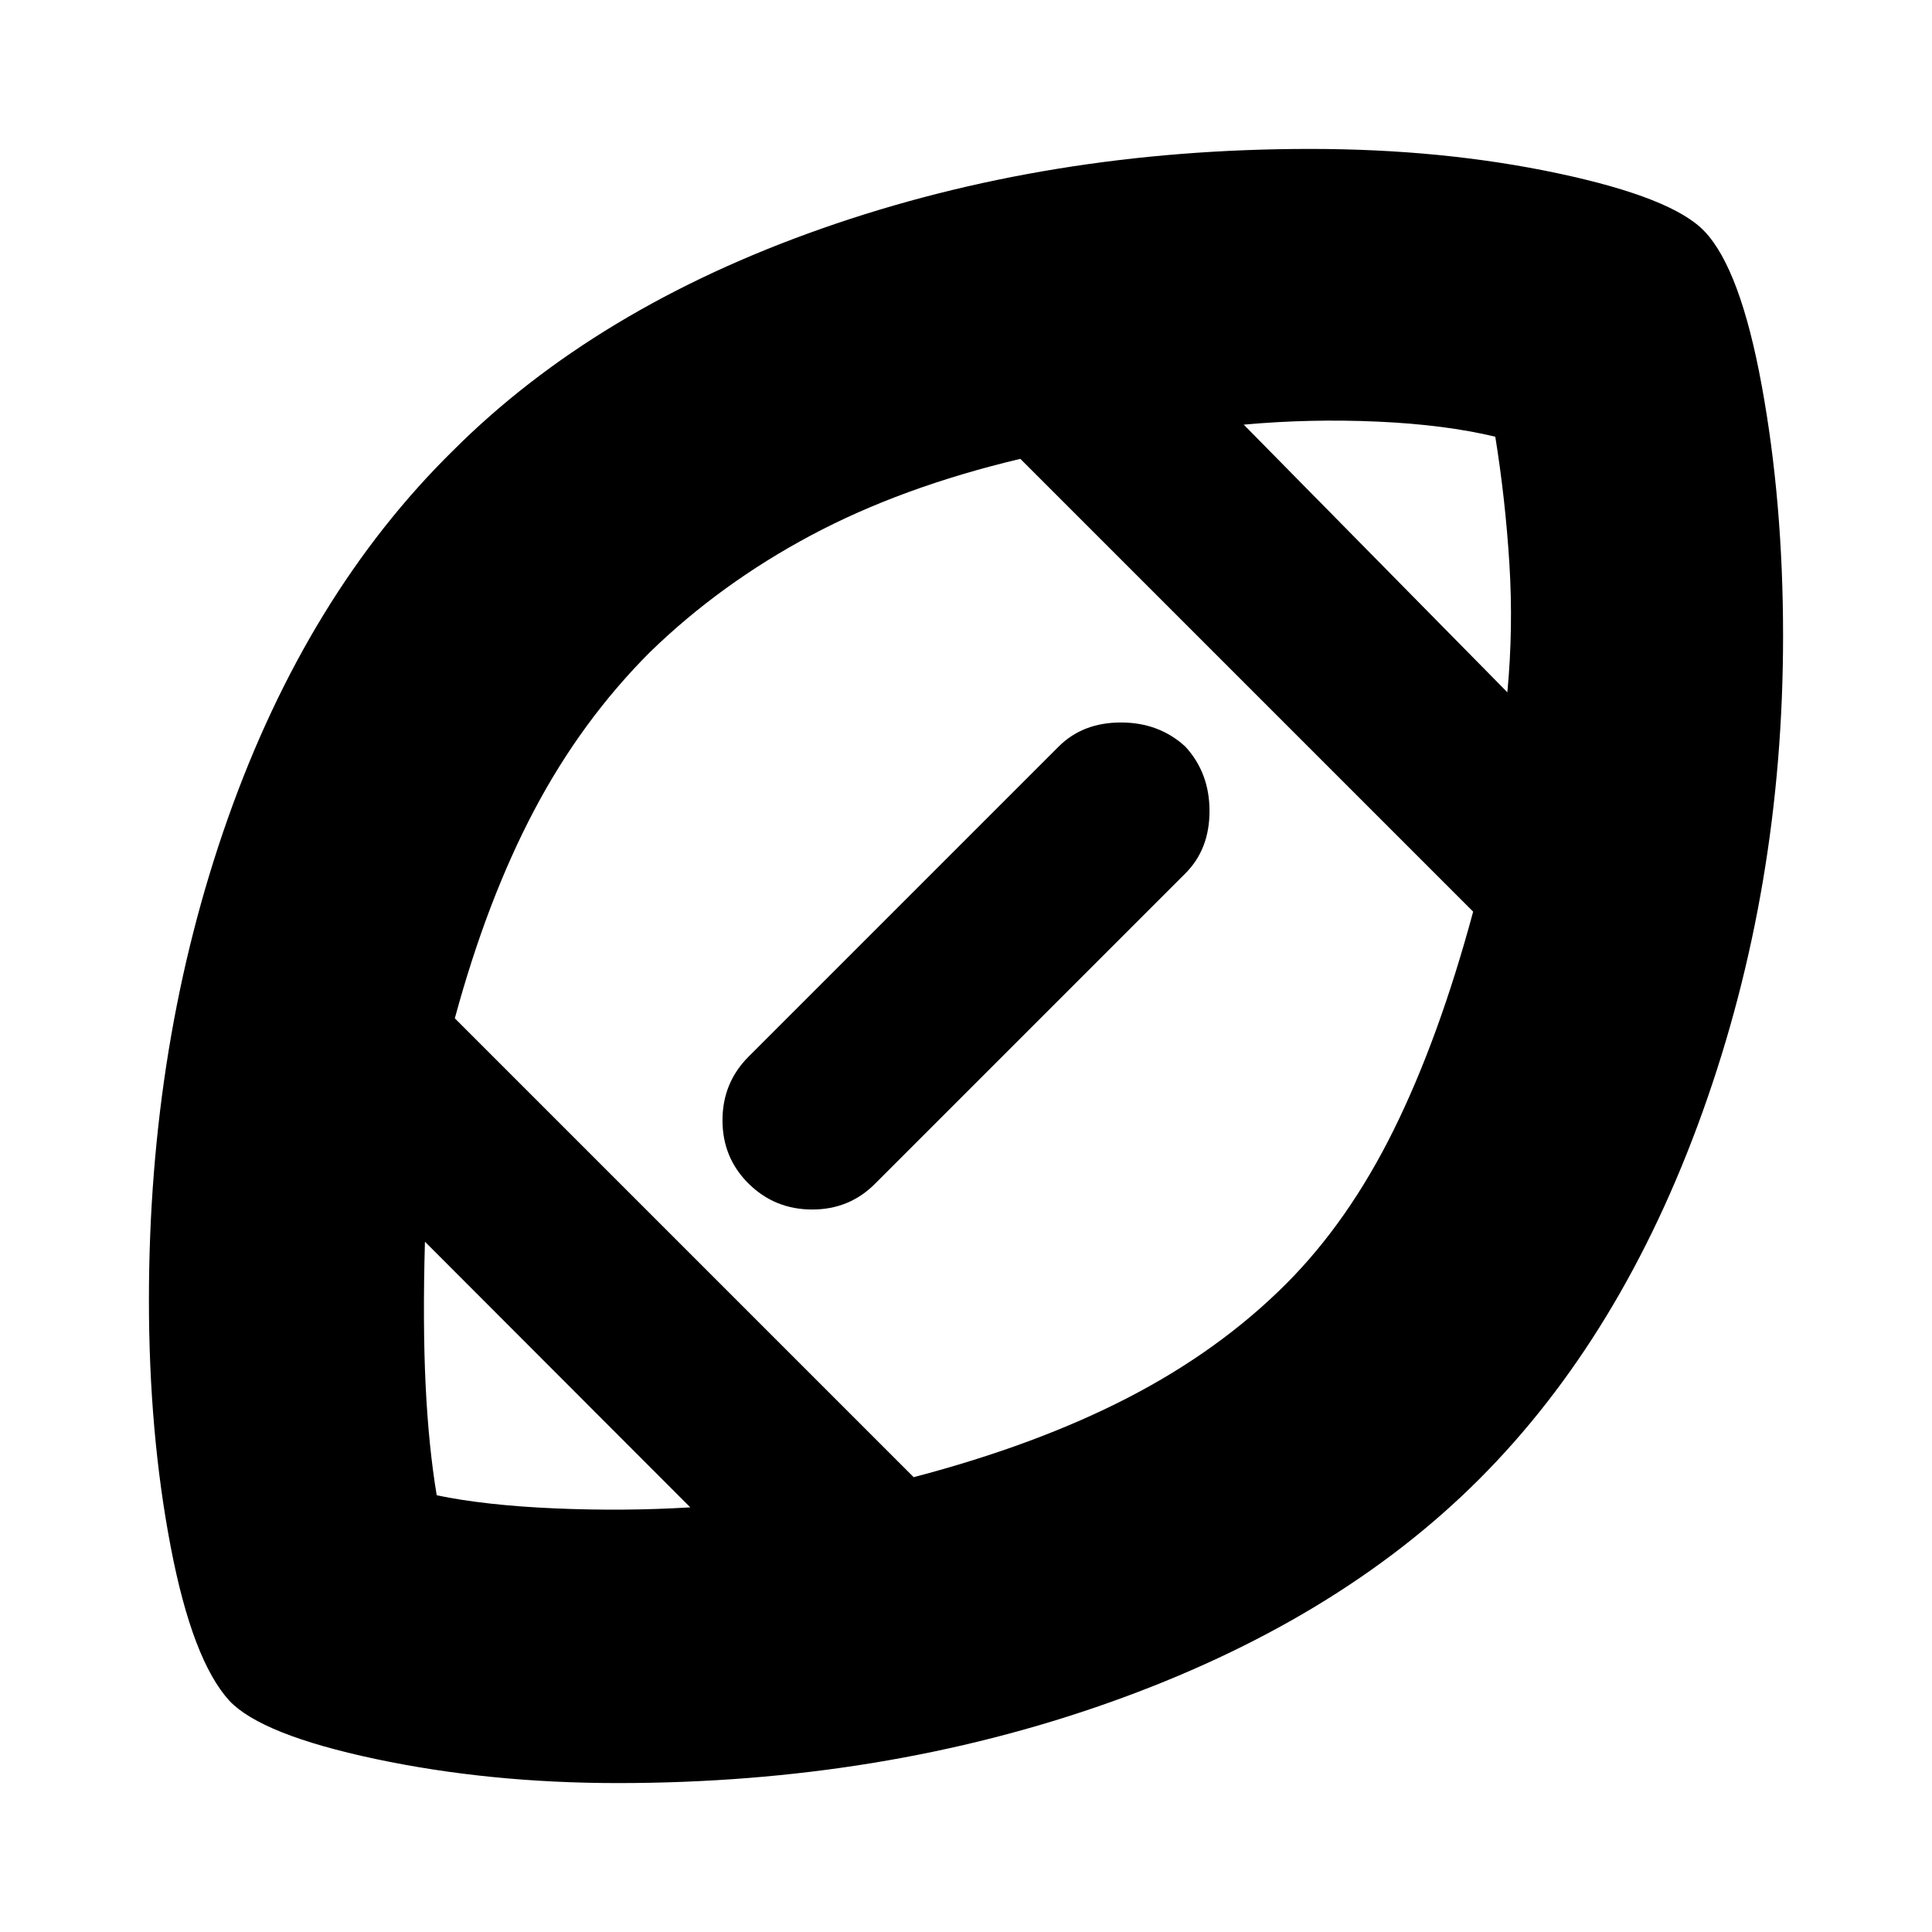 <svg xmlns="http://www.w3.org/2000/svg" height="24" viewBox="0 -960 960 960" width="24"><path d="M480-480ZM343-211 211.15-343q-1.15 41 .35 71.5T217-217q24 5 58.5 6.5t67.5-.5Zm111-15q61-16 106.5-39.5t78.49-56.49Q670-353 692.5-398.5 715-444 732-507L507-732q-59 14-104 38t-80 58q-34 34-57.5 78.5T226-454l228 228Zm295-390q3-32 1-64t-7-63q-25-6-58.5-7.5T618-749l131 133ZM307-74q-64 0-120.5-12T114-114.87q-18.43-20.24-29.21-76.69Q74-248 74-314q0-128.57 39.35-239.7T225-736q71-71 183.53-110.5T651-886q66 0 123.1 12.12Q831.2-861.75 847-845q17.79 18.71 28.39 76.57Q886-710.57 886-644q0 125-40 236.5T735-225q-70.82 70.88-183.71 110.94Q438.4-74 307-74Zm65-361 154-154q12-12 30.98-12T589-589q12 13.04 12 32.02Q601-538 589-526L435-372q-12.8 13-31.4 13-18.6 0-31.6-12.84t-13-31.5Q359-422 372-435Z"/></svg>